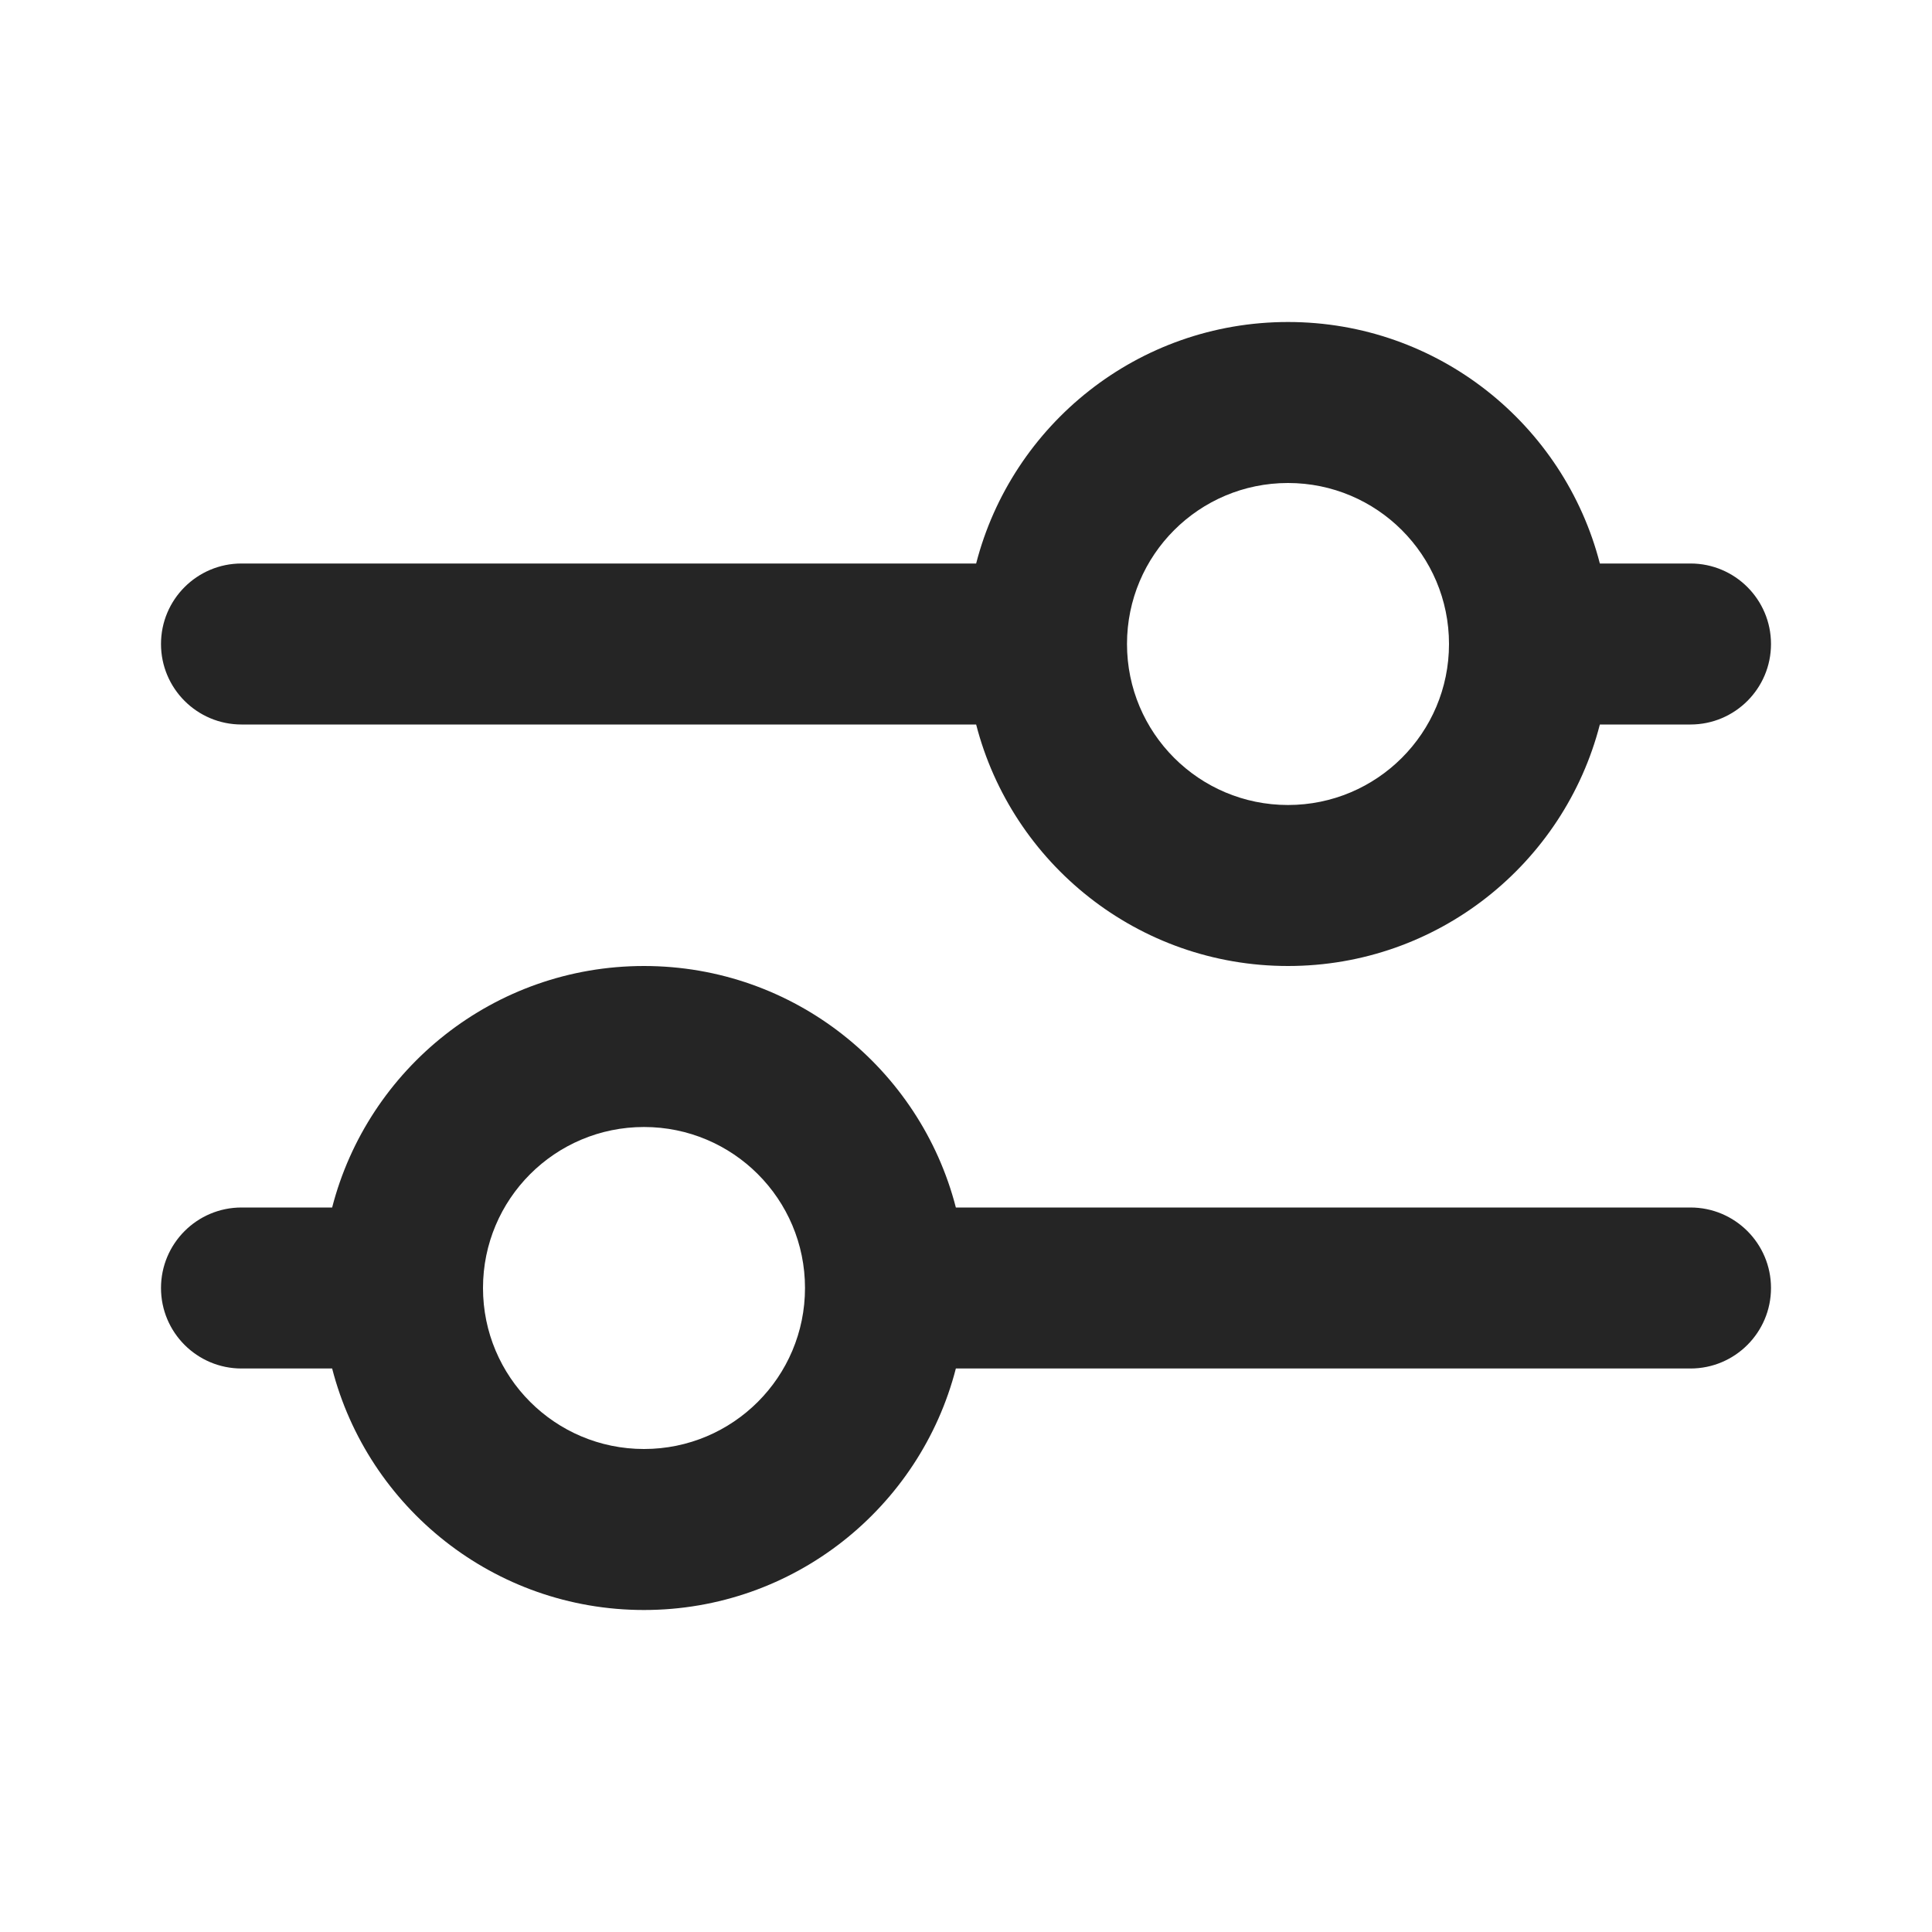 <svg width="24" height="24" viewBox="0 0 24 24" fill="none" xmlns="http://www.w3.org/2000/svg">
<path fill-rule="evenodd" clip-rule="evenodd" d="M19.874 9C19.43 10.725 17.864 12 16 12C14.136 12 12.57 10.725 12.126 9L3 9C2.448 9 2 8.552 2 8C2 7.448 2.448 7 3 7L12.126 7C12.57 5.275 14.136 4 16 4C17.864 4 19.43 5.275 19.874 7L21 7C21.552 7 22 7.448 22 8C22 8.552 21.552 9 21 9L19.874 9ZM18 8C18 6.895 17.105 6 16 6C14.895 6 14 6.895 14 8C14 9.105 14.895 10 16 10C17.105 10 18 9.105 18 8ZM8 12C6.136 12 4.57 13.275 4.126 15L3 15C2.448 15 2 15.448 2 16C2 16.552 2.448 17 3 17L4.126 17C4.57 18.725 6.136 20 8 20C9.864 20 11.43 18.725 11.874 17H21C21.552 17 22 16.552 22 16C22 15.448 21.552 15 21 15H11.874C11.43 13.275 9.864 12 8 12ZM8 18C6.895 18 6 17.105 6 16C6 14.895 6.895 14 8 14C9.105 14 10 14.895 10 16C10 17.105 9.105 18 8 18Z" fill="#252525"/>
</svg>
